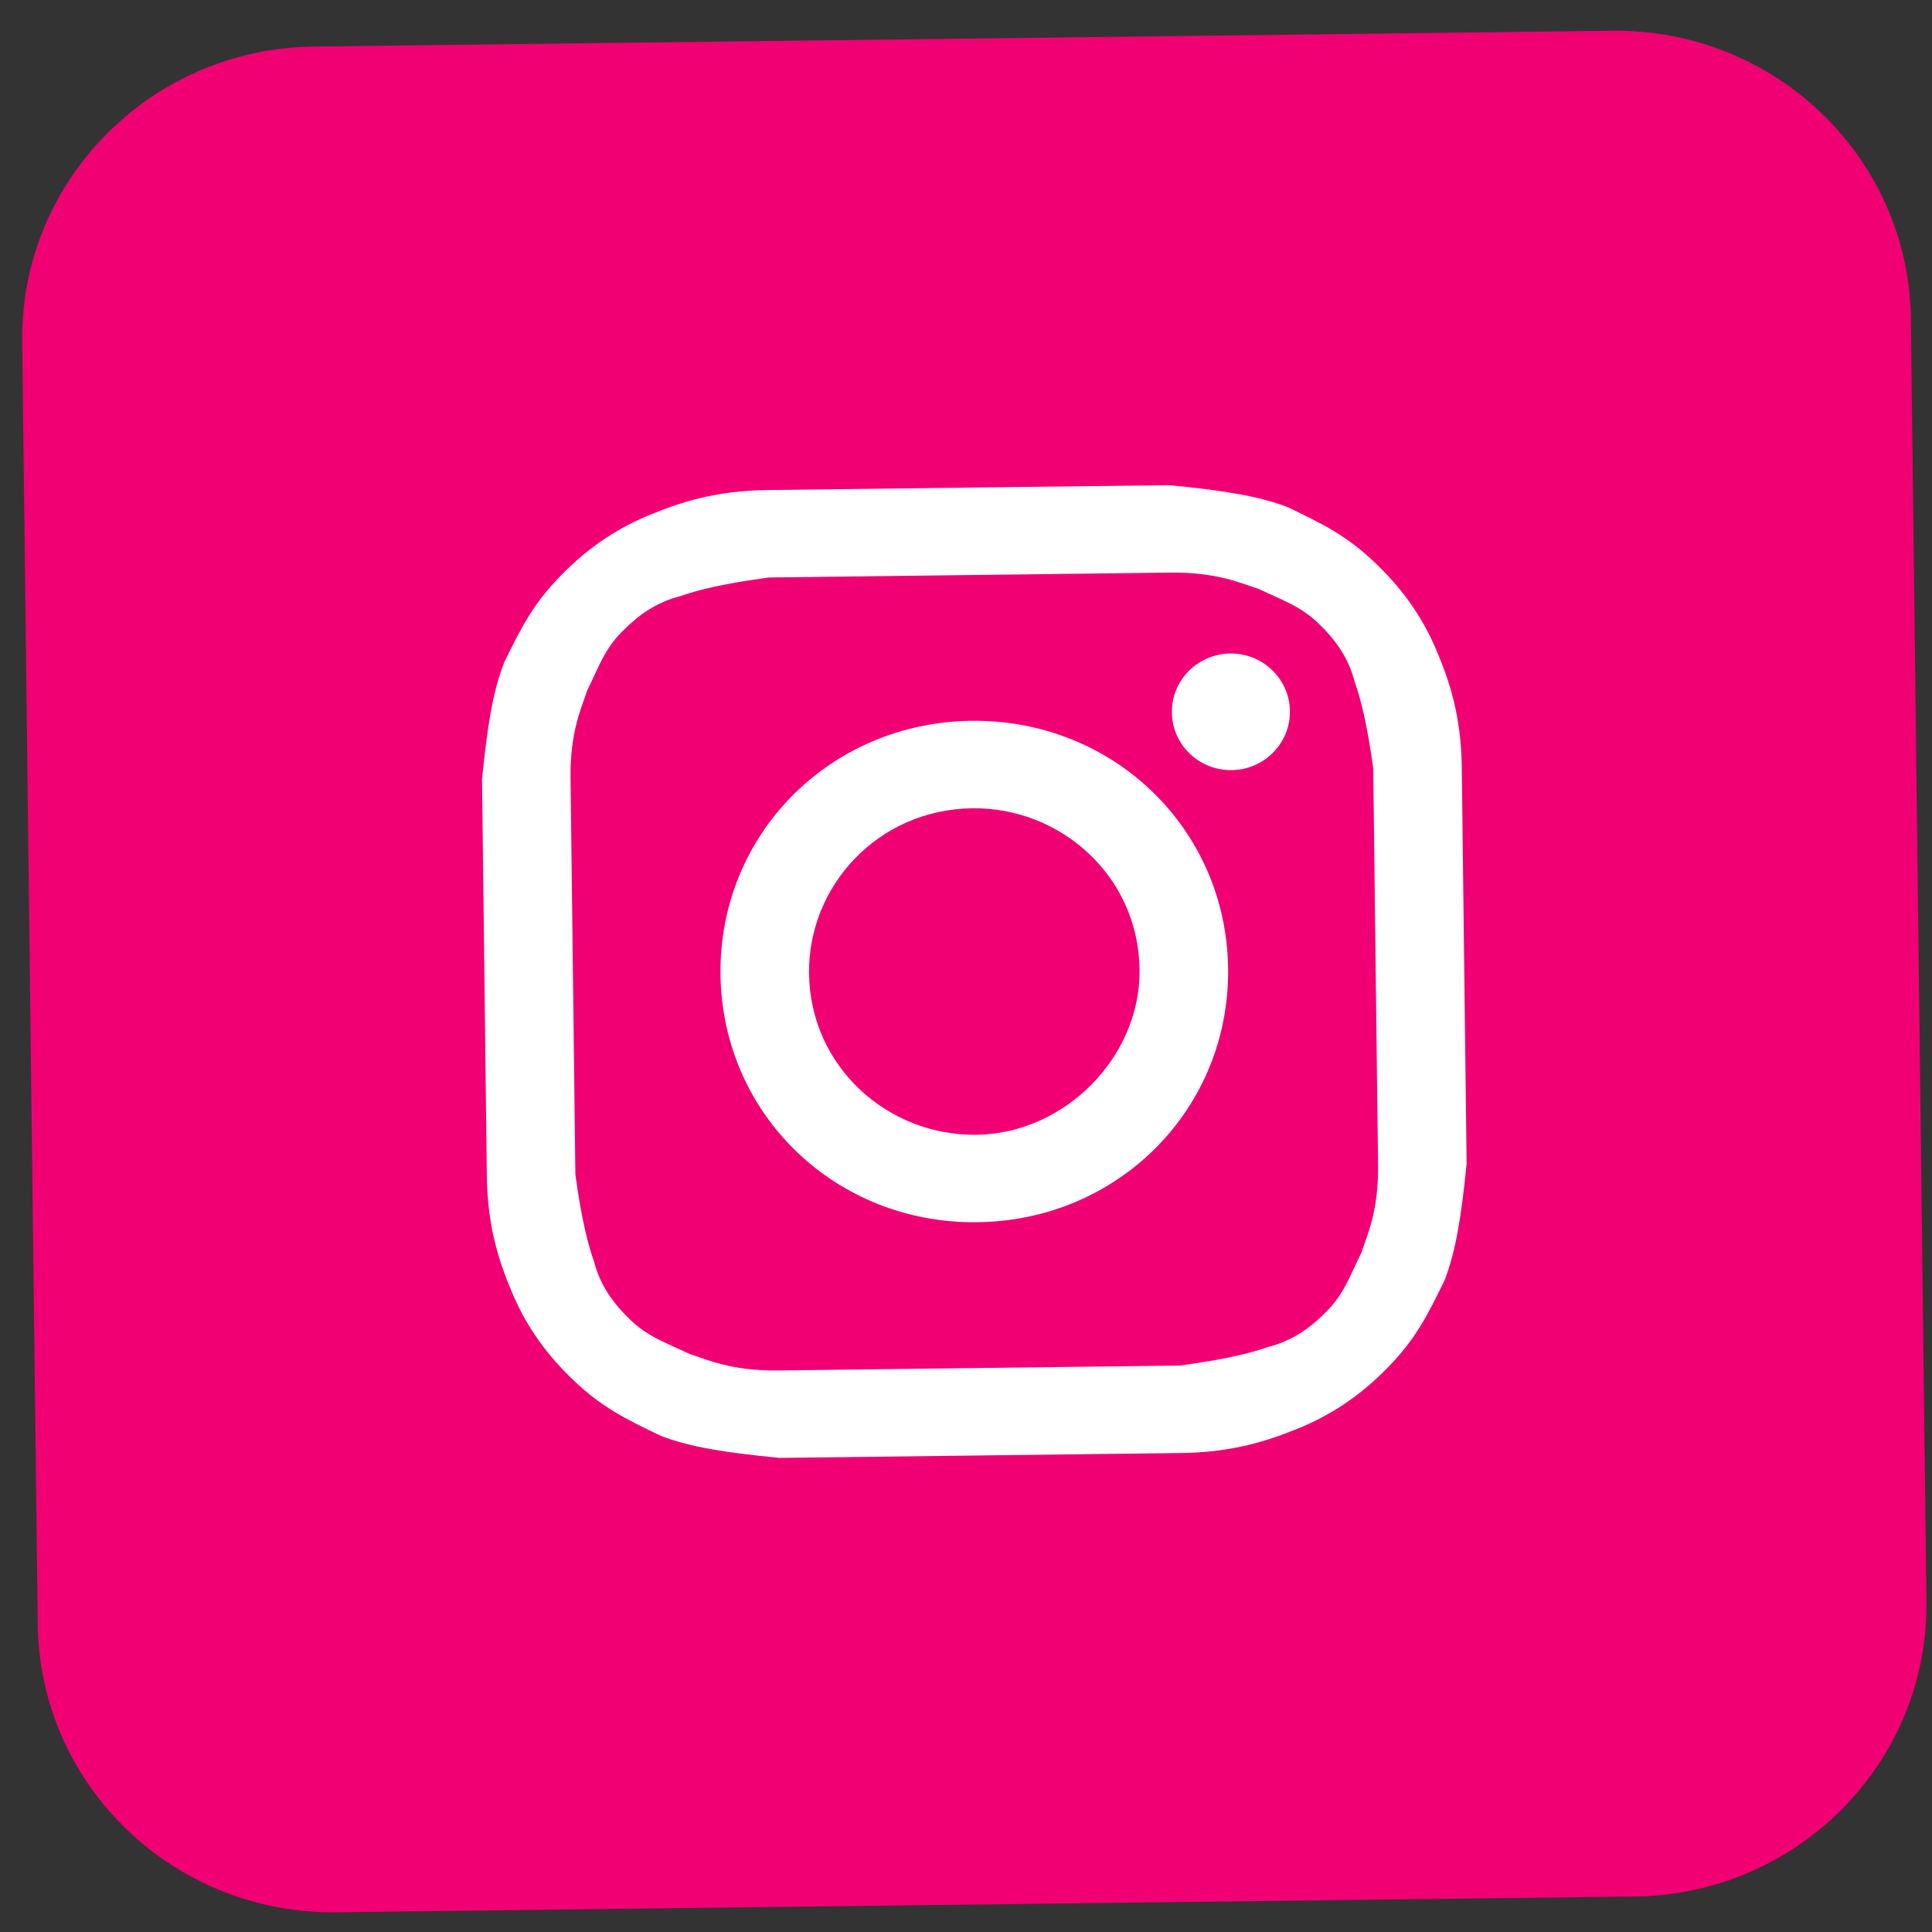 <svg width="58" height="58" viewBox="0 0 58 58" fill="none" xmlns="http://www.w3.org/2000/svg">
<rect x="0" y="0" width="58" height="58" fill="#333333" stroke="none"/>
<g id="instagram">
<path id="bg" d="M48.4 0.923L9.419 1.397C4.526 1.456 0.607 5.423 0.666 10.256L1.133 48.764C1.192 53.598 5.206 57.468 10.099 57.408L49.08 56.935C53.973 56.876 57.892 52.909 57.834 48.076L57.366 9.568C57.307 4.734 53.293 0.864 48.4 0.923Z" fill="#F00073"/>
<g id="instagram_2">
<path d="M29.105 17.263C33.003 17.216 33.535 17.21 35.129 17.19C36.547 17.173 37.26 17.515 37.794 17.683C38.507 18.024 39.04 18.193 39.578 18.712C40.116 19.23 40.477 19.751 40.663 20.449C40.846 20.972 41.032 21.67 41.226 23.068C41.245 24.644 41.249 24.994 41.298 29.02C41.347 33.045 41.352 33.395 41.371 34.971C41.388 36.371 41.042 37.075 40.871 37.603C40.525 38.307 40.354 38.834 39.829 39.366C39.304 39.898 38.777 40.254 38.07 40.438C37.541 40.619 36.834 40.803 35.419 40.995C33.824 41.014 33.469 41.019 29.394 41.068C25.319 41.118 24.964 41.122 23.37 41.142C21.952 41.159 21.239 40.817 20.706 40.649C19.992 40.307 19.459 40.139 18.921 39.62C18.383 39.101 18.022 38.581 17.836 37.883C17.653 37.359 17.467 36.661 17.273 35.263C17.254 33.688 17.25 33.338 17.201 29.312C17.152 25.286 17.148 24.936 17.128 23.361C17.111 21.961 17.457 21.256 17.628 20.729C17.974 20.024 18.145 19.497 18.67 18.966C19.195 18.434 19.723 18.078 20.429 17.894C20.959 17.712 21.665 17.529 23.081 17.337C24.675 17.317 25.207 17.311 29.105 17.263ZM29.073 14.638C24.998 14.687 24.643 14.692 23.049 14.711C21.454 14.73 20.395 15.093 19.514 15.454C18.632 15.815 17.752 16.351 16.877 17.237C16.002 18.123 15.656 18.827 15.137 19.884C14.793 20.763 14.629 21.816 14.471 23.393C14.49 24.968 14.496 25.494 14.543 29.344C14.592 33.37 14.596 33.72 14.615 35.296C14.634 36.871 15.001 37.917 15.366 38.788C15.731 39.659 16.274 40.527 17.17 41.392C18.067 42.256 18.78 42.598 19.849 43.11C20.739 43.449 21.805 43.611 23.402 43.767C24.996 43.748 25.528 43.741 29.426 43.694C33.324 43.647 33.856 43.64 35.45 43.621C37.045 43.601 38.104 43.238 38.986 42.877C39.867 42.517 40.747 41.981 41.622 41.095C42.498 40.209 42.843 39.505 43.362 38.448C43.706 37.568 43.87 36.516 44.029 34.938C44.009 33.363 44.003 32.838 43.956 28.987C43.91 25.137 43.903 24.611 43.884 23.036C43.865 21.461 43.498 20.415 43.133 19.544C42.768 18.673 42.225 17.804 41.329 16.94C40.432 16.076 39.719 15.734 38.65 15.222C37.76 14.883 36.694 14.72 35.098 14.565C33.503 14.584 33.148 14.588 29.073 14.638Z" fill="white"/>
<path d="M29.158 21.639C24.906 21.691 21.579 25.058 21.63 29.258C21.681 33.459 25.088 36.744 29.341 36.692C33.593 36.641 36.92 33.274 36.869 29.073C36.818 24.872 33.411 21.588 29.158 21.639ZM29.309 34.067C26.651 34.099 24.322 32.027 24.288 29.226C24.256 26.601 26.355 24.299 29.19 24.265C31.848 24.233 34.177 26.305 34.211 29.106C34.243 31.731 31.967 34.035 29.309 34.067Z" fill="white"/>
<path d="M36.974 23.12C37.952 23.108 38.736 22.315 38.724 21.348C38.712 20.381 37.91 19.607 36.931 19.619C35.953 19.631 35.169 20.424 35.181 21.391C35.192 22.358 35.995 23.132 36.974 23.12Z" fill="white"/>
</g>
</g>
</svg>
